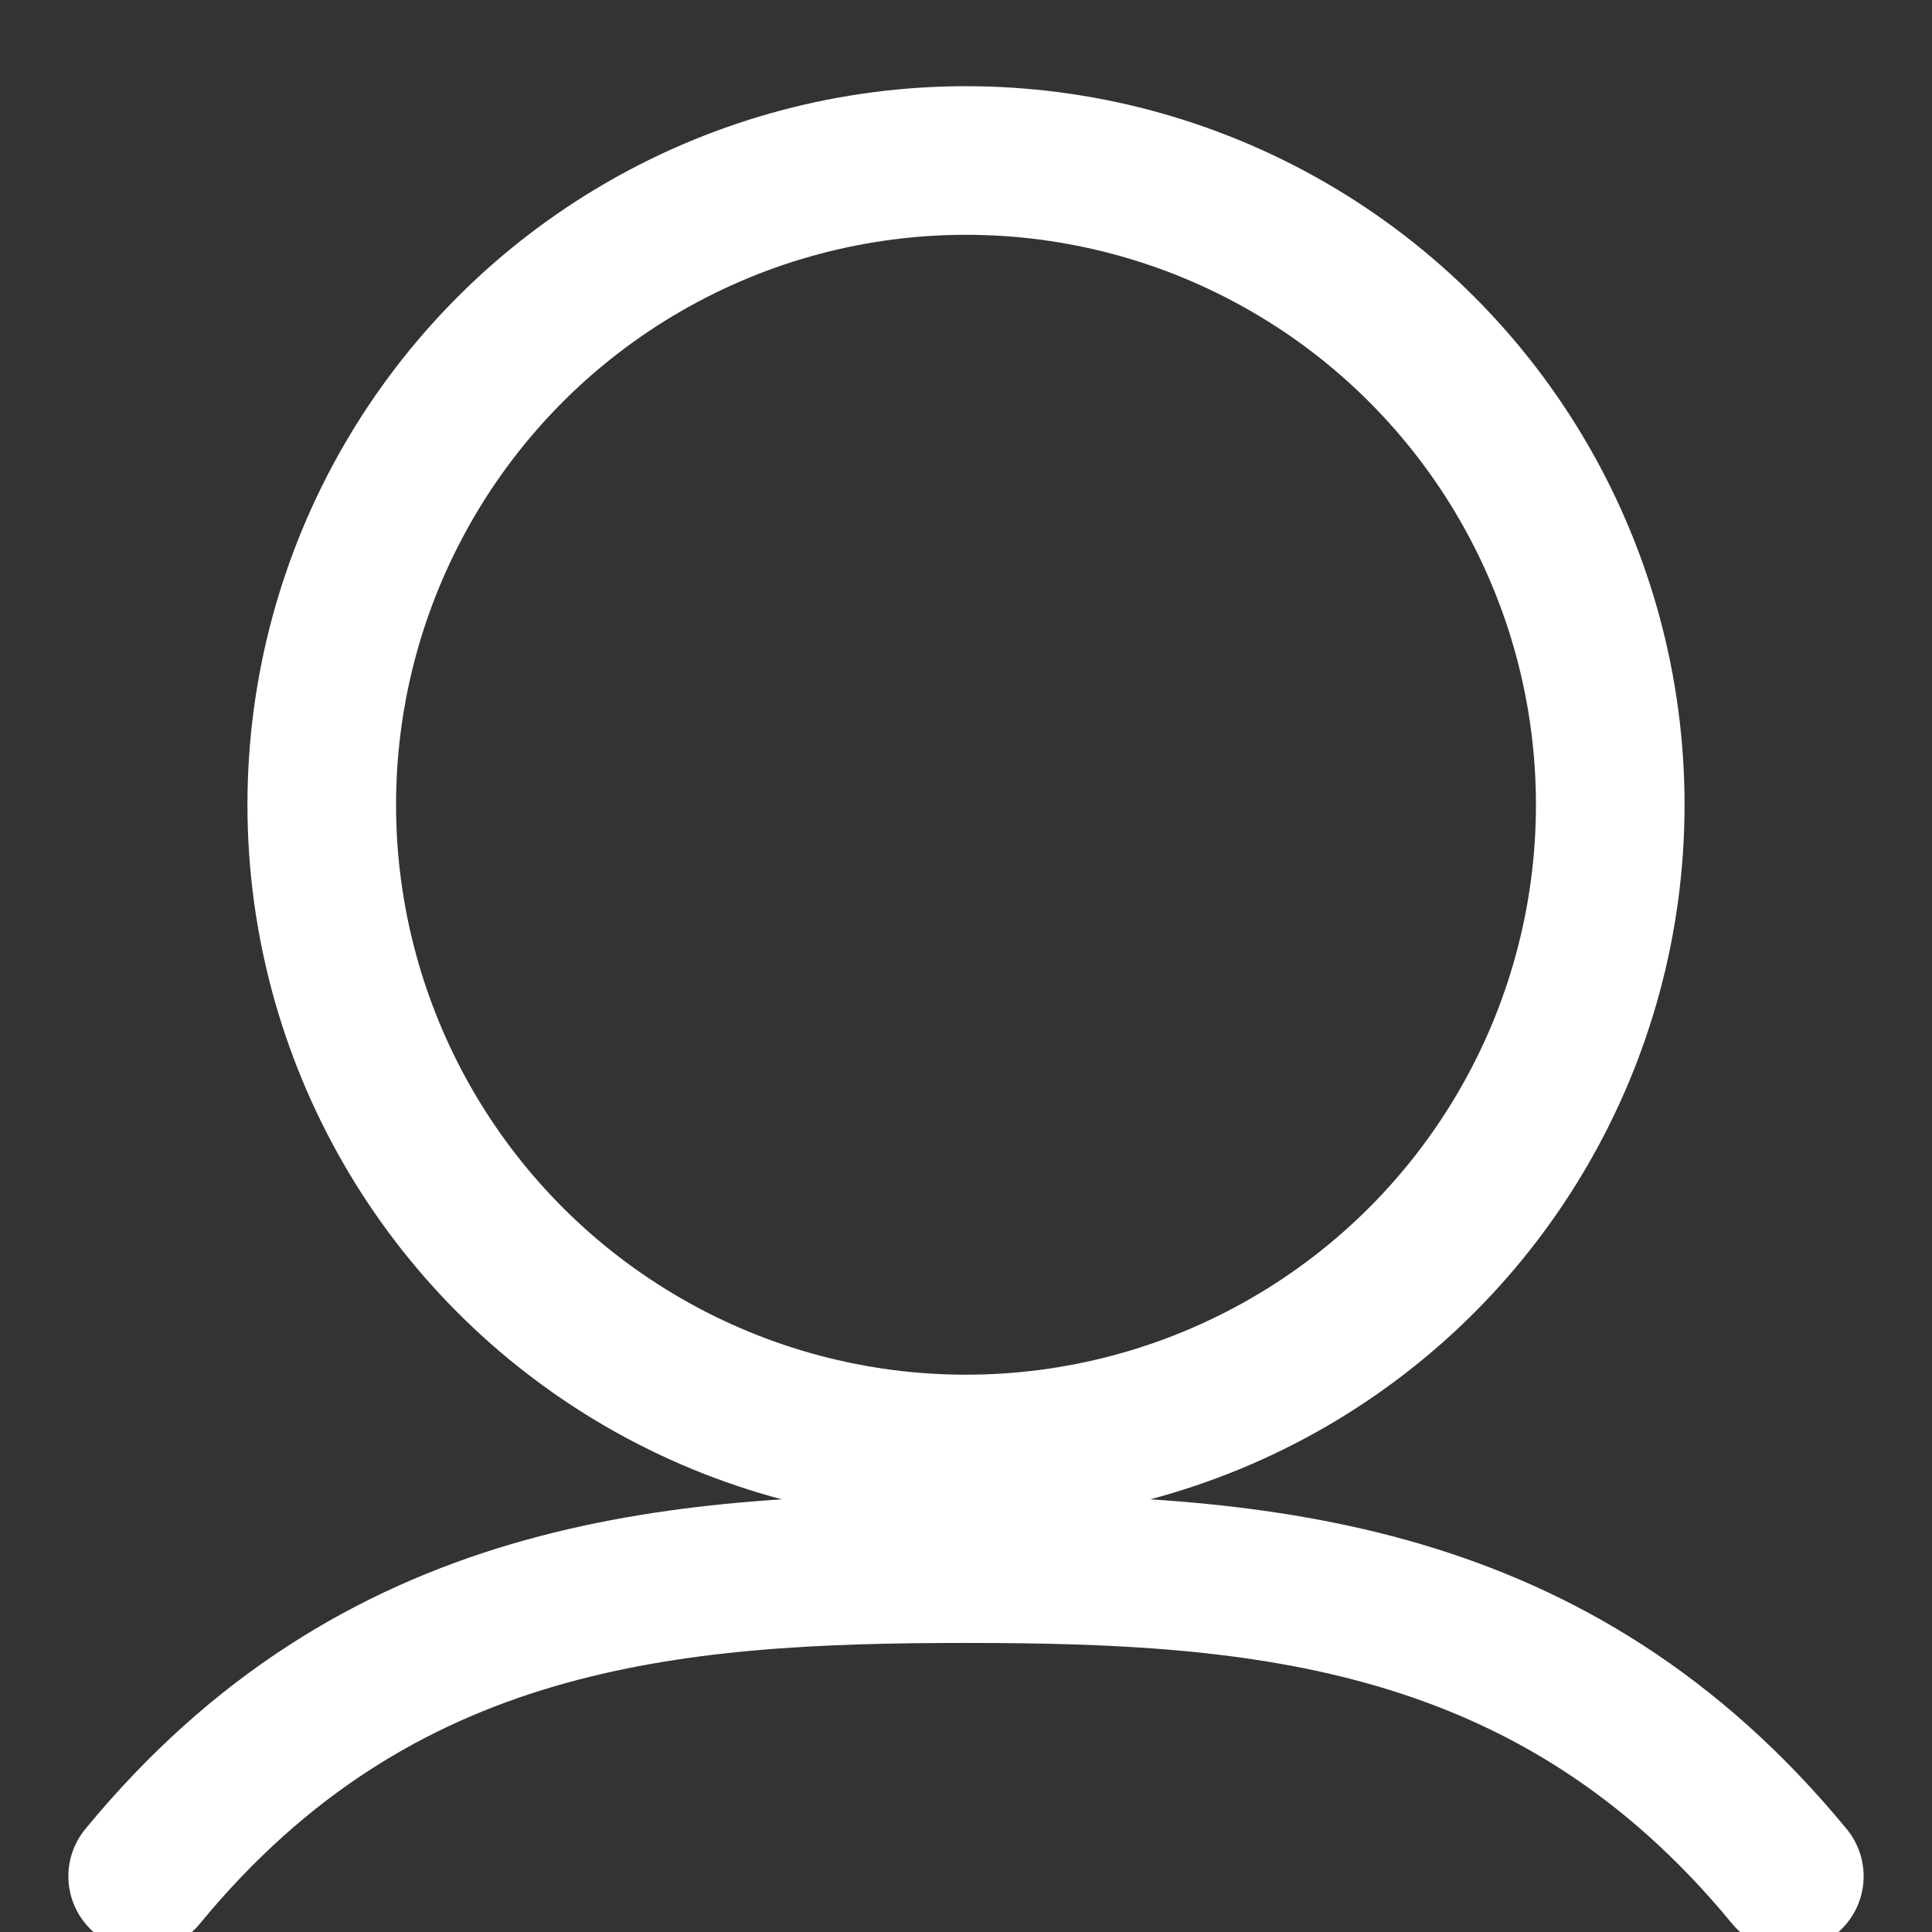 <svg xmlns="http://www.w3.org/2000/svg" viewBox="0 0 26 26" width="26" height="26" fill="none">
  <rect x="0" y="0" width="26" height="26" fill="#333333" stroke="none"/>
  <circle 
		cx="13" cy="10.83" r="8.67" 
		stroke="rgb(255,255,255)" 
		stroke-width="2" 
  />
  <path 
		d="M1.92 17.67C5.08 13.83 9.04 13.53 13 13.53C16.96 13.53 20.92 13.83 24.08 17.67" 
		stroke="rgb(255,255,255)" 
		stroke-width="2" 
		stroke-linecap="round" 
		stroke-linejoin="round" 
		fill="none"
		transform="translate(0,7.58)"
  />
</svg>



